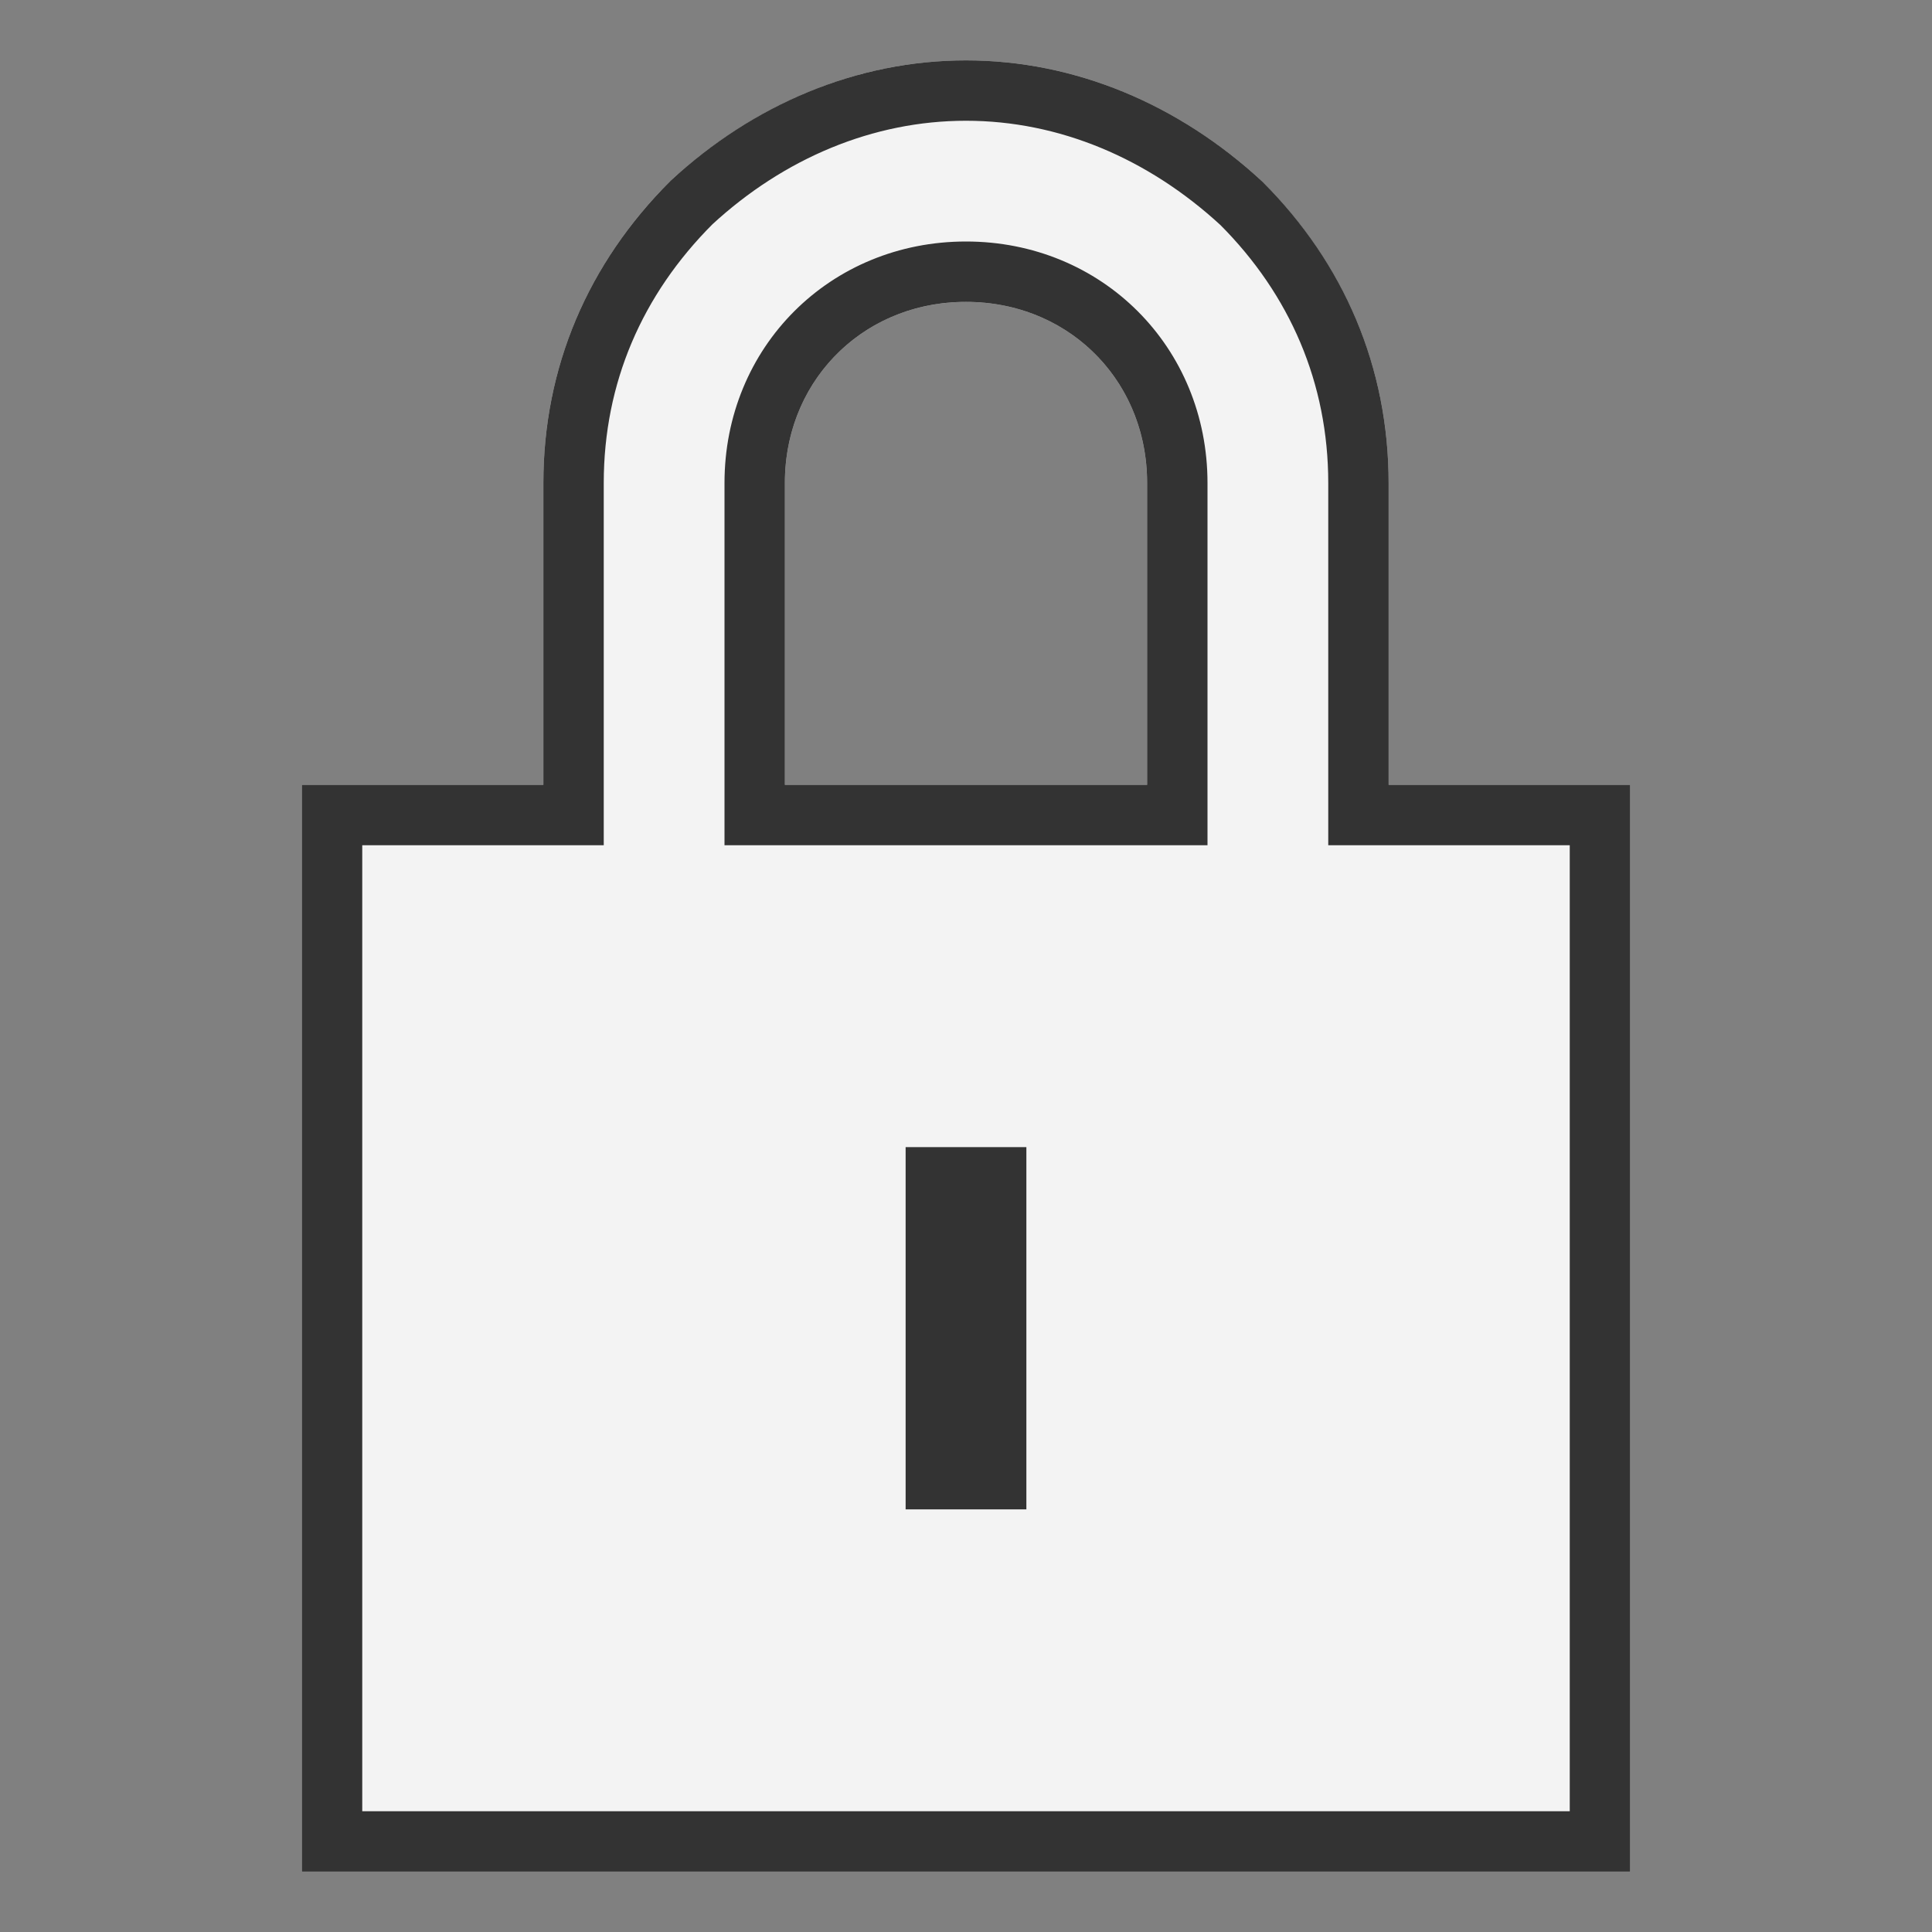 <?xml version="1.0" encoding="UTF-8" standalone="no"?>
<svg width="32px" height="32px" viewBox="0 0 32 32" version="1.1" xmlns="http://www.w3.org/2000/svg" xmlns:xlink="http://www.w3.org/1999/xlink">
    <rect x="0" y="0" width="32" height="32" fill="#808080" stroke="none"/>
    <!-- Generator: Sketch 50.2 (55047) - http://www.bohemiancoding.com/sketch -->
    <title>lock</title>
    <desc>Created with Sketch.</desc>
    <defs></defs>
    <g stroke="none" stroke-width="1" fill="none" fill-rule="evenodd">
        <path d="M23,13 L27,13 L27,31 L5,31 L5,13 L9,13 L9,8 C9,6 9.8,4.3 11.1,3 C12.4,1.8 14.1,1 16,1 C17.9,1 19.6,1.8 20.9,3 C22.2,4.3 23,6 23,8 L23,13 Z M19,13 L19,8 C19,6.3 17.7,5 16,5 C14.3,5 13,6.3 13,8 L13,13 L19,13 Z" fill="#D8D8D8"></path>
        <g transform="translate(5, 1)" fill-rule="nonzero">
            <path d="M0.5,12.5 L0.5,29.5 L21.5,29.5 L21.5,12.5 L17.5,12.5 L17.5,7 C17.5,5.21 16.811,3.618 15.561,2.367 C14.271,1.177 12.676,0.5 11,0.5 C9.324,0.5 7.729,1.177 6.454,2.354 C5.189,3.618 4.5,5.21 4.5,7 L4.5,12.5 L0.5,12.5 Z M14.5,12.5 L7.5,12.5 L7.5,7 C7.5,5.024 9.024,3.5 11,3.5 C12.976,3.5 14.5,5.024 14.5,7 L14.5,12.5 Z" stroke="#333333" fill="#F3F3F3"></path>
            <rect fill="#333333" x="10" y="18" width="2" height="6"></rect>
        </g>
    </g>
</svg>